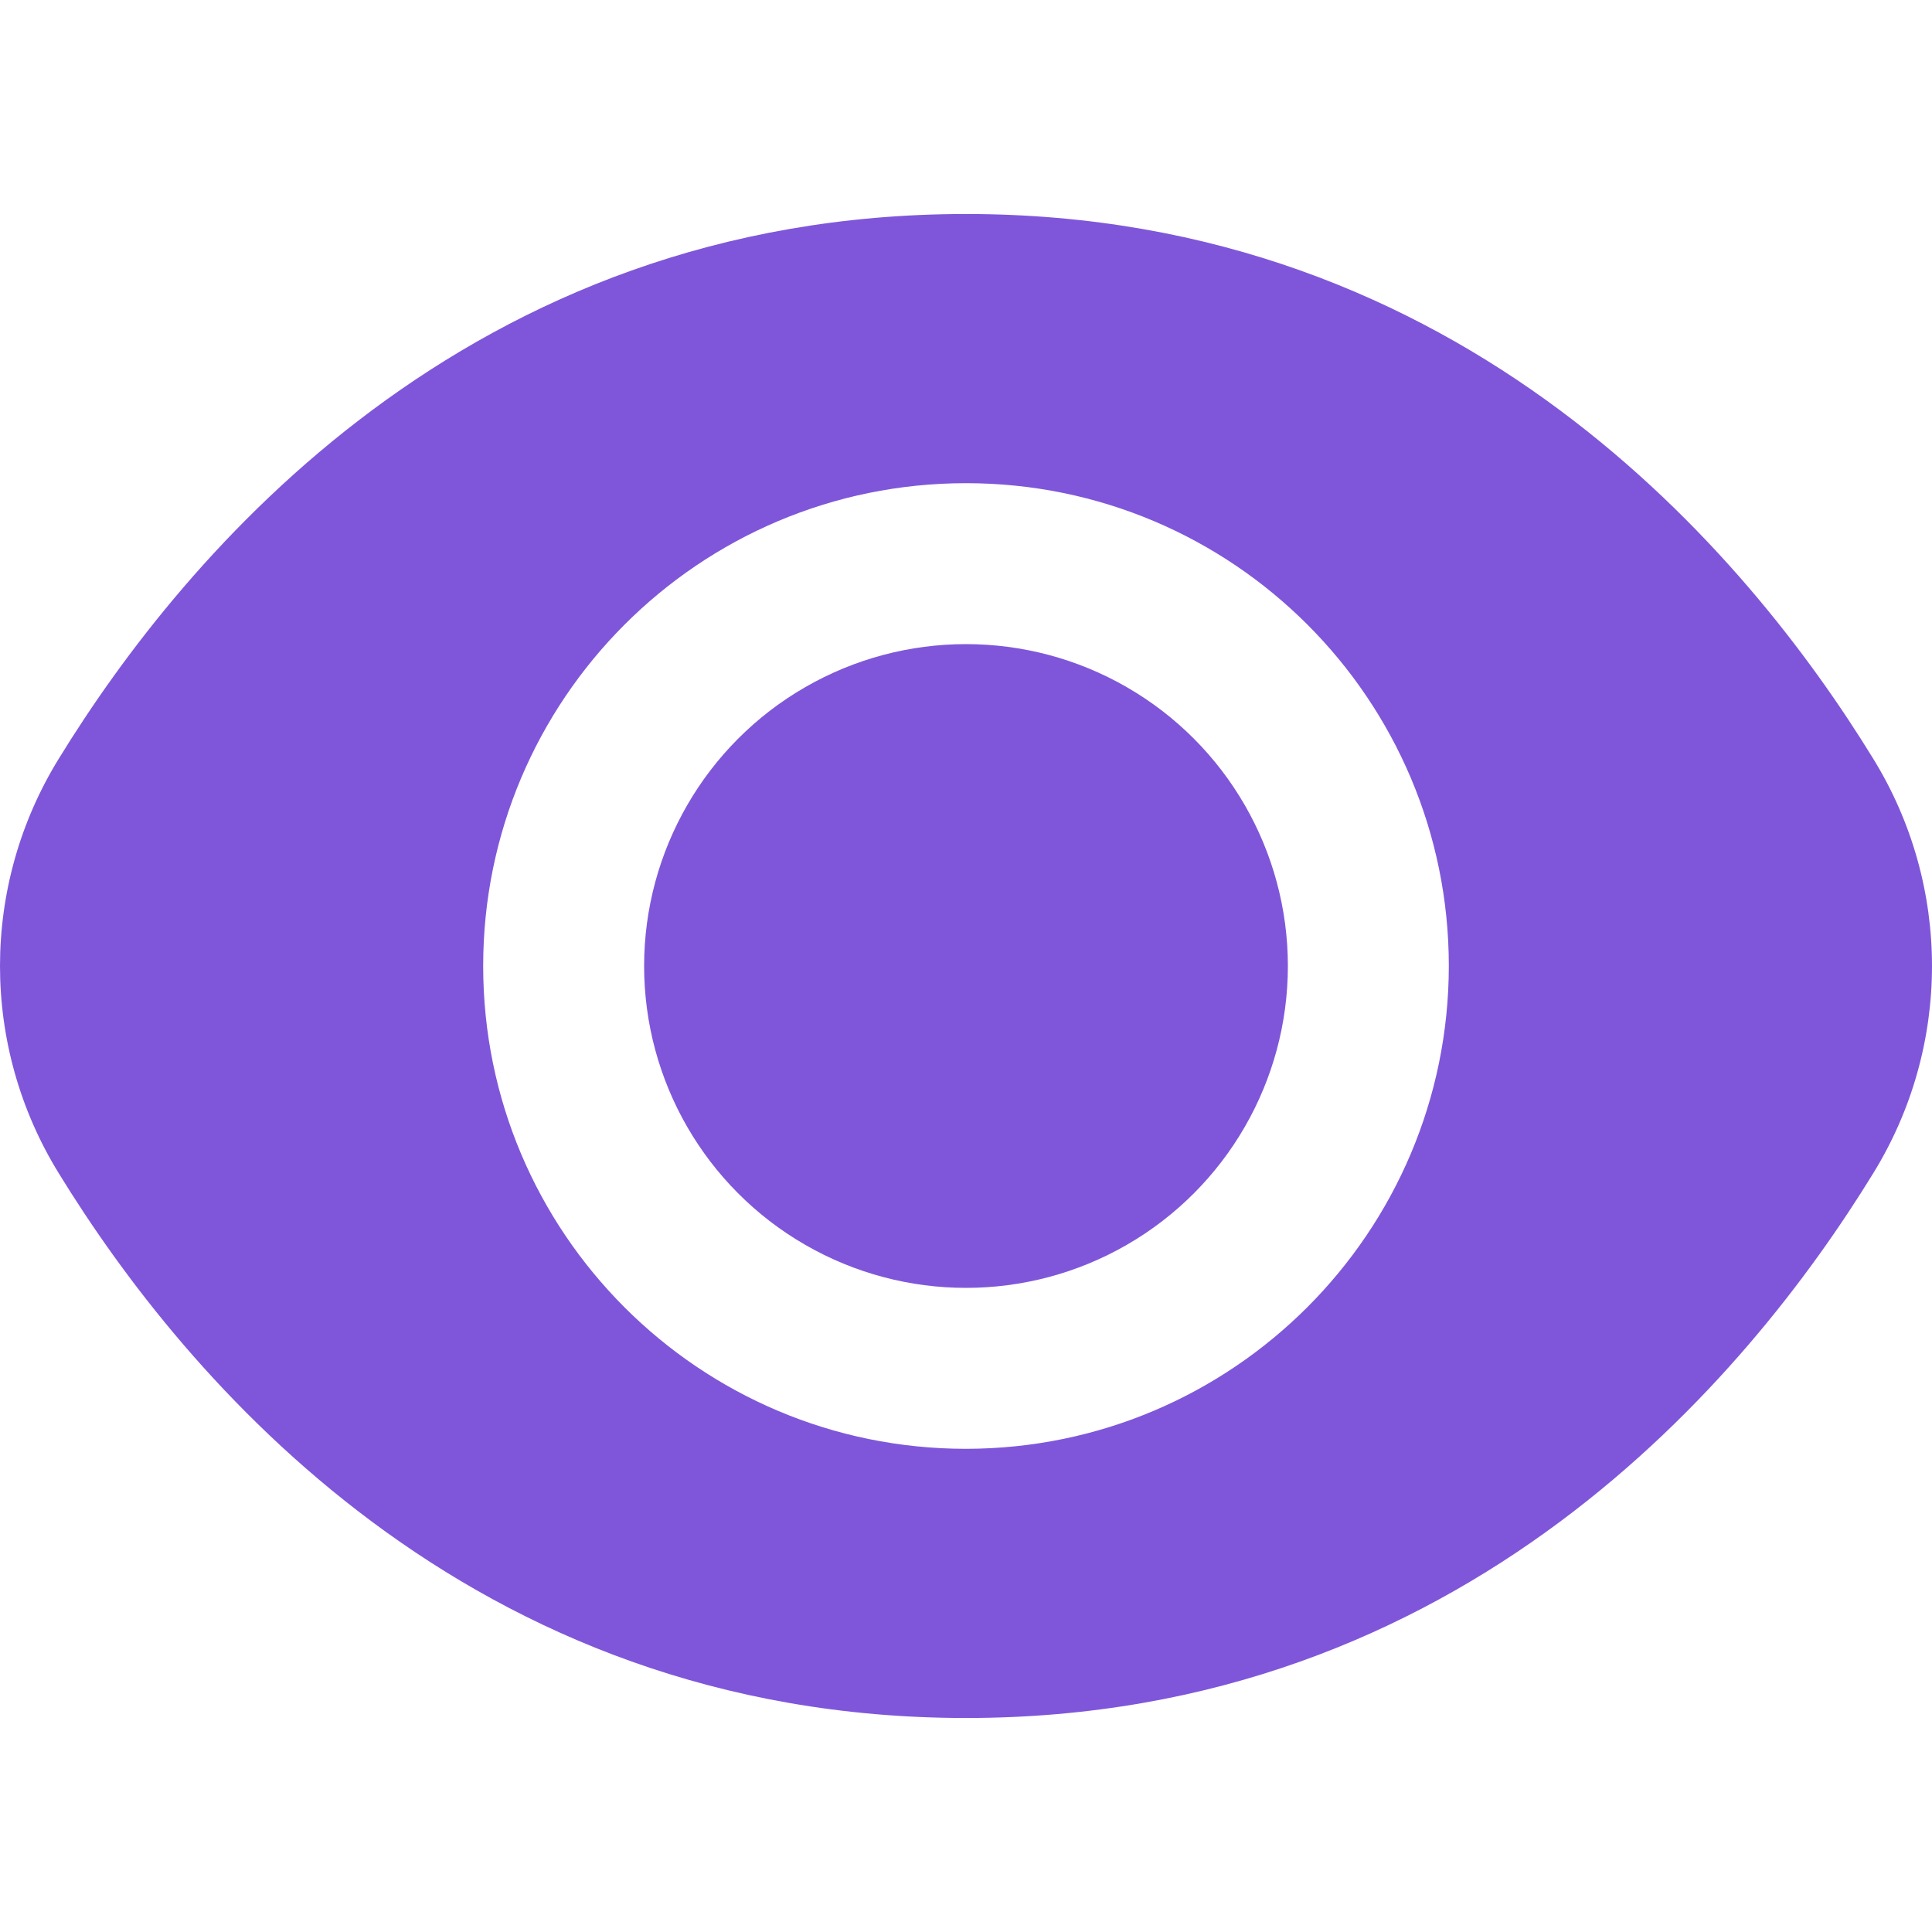 <?xml version="1.0" encoding="UTF-8"?>
<!-- Generator: Adobe Illustrator 25.0.0, SVG Export Plug-In . SVG Version: 6.00 Build 0)  -->
<svg xmlns="http://www.w3.org/2000/svg" xmlns:xlink="http://www.w3.org/1999/xlink" version="1.1" id="Capa_1" x="0px" y="0px" viewBox="0 0 512.19 512.19" style="enable-background:new 0 0 512.19 512.19;" xml:space="preserve" width="512" height="512">
<g>
	<circle fill="#7f56da" cx="256.095" cy="256.095" r="85.333"/>
	<path fill="#7f56da" d="M496.543,201.034C463.455,147.146,388.191,56.735,256.095,56.735S48.735,147.146,15.647,201.034   c-20.862,33.743-20.862,76.379,0,110.123c33.088,53.888,108.352,144.299,240.448,144.299s207.36-90.411,240.448-144.299   C517.405,277.413,517.405,234.777,496.543,201.034z M256.095,384.095c-70.692,0-128-57.308-128-128s57.308-128,128-128   s128,57.308,128,128C384.024,326.758,326.758,384.024,256.095,384.095z"/>
</g>















</svg>
